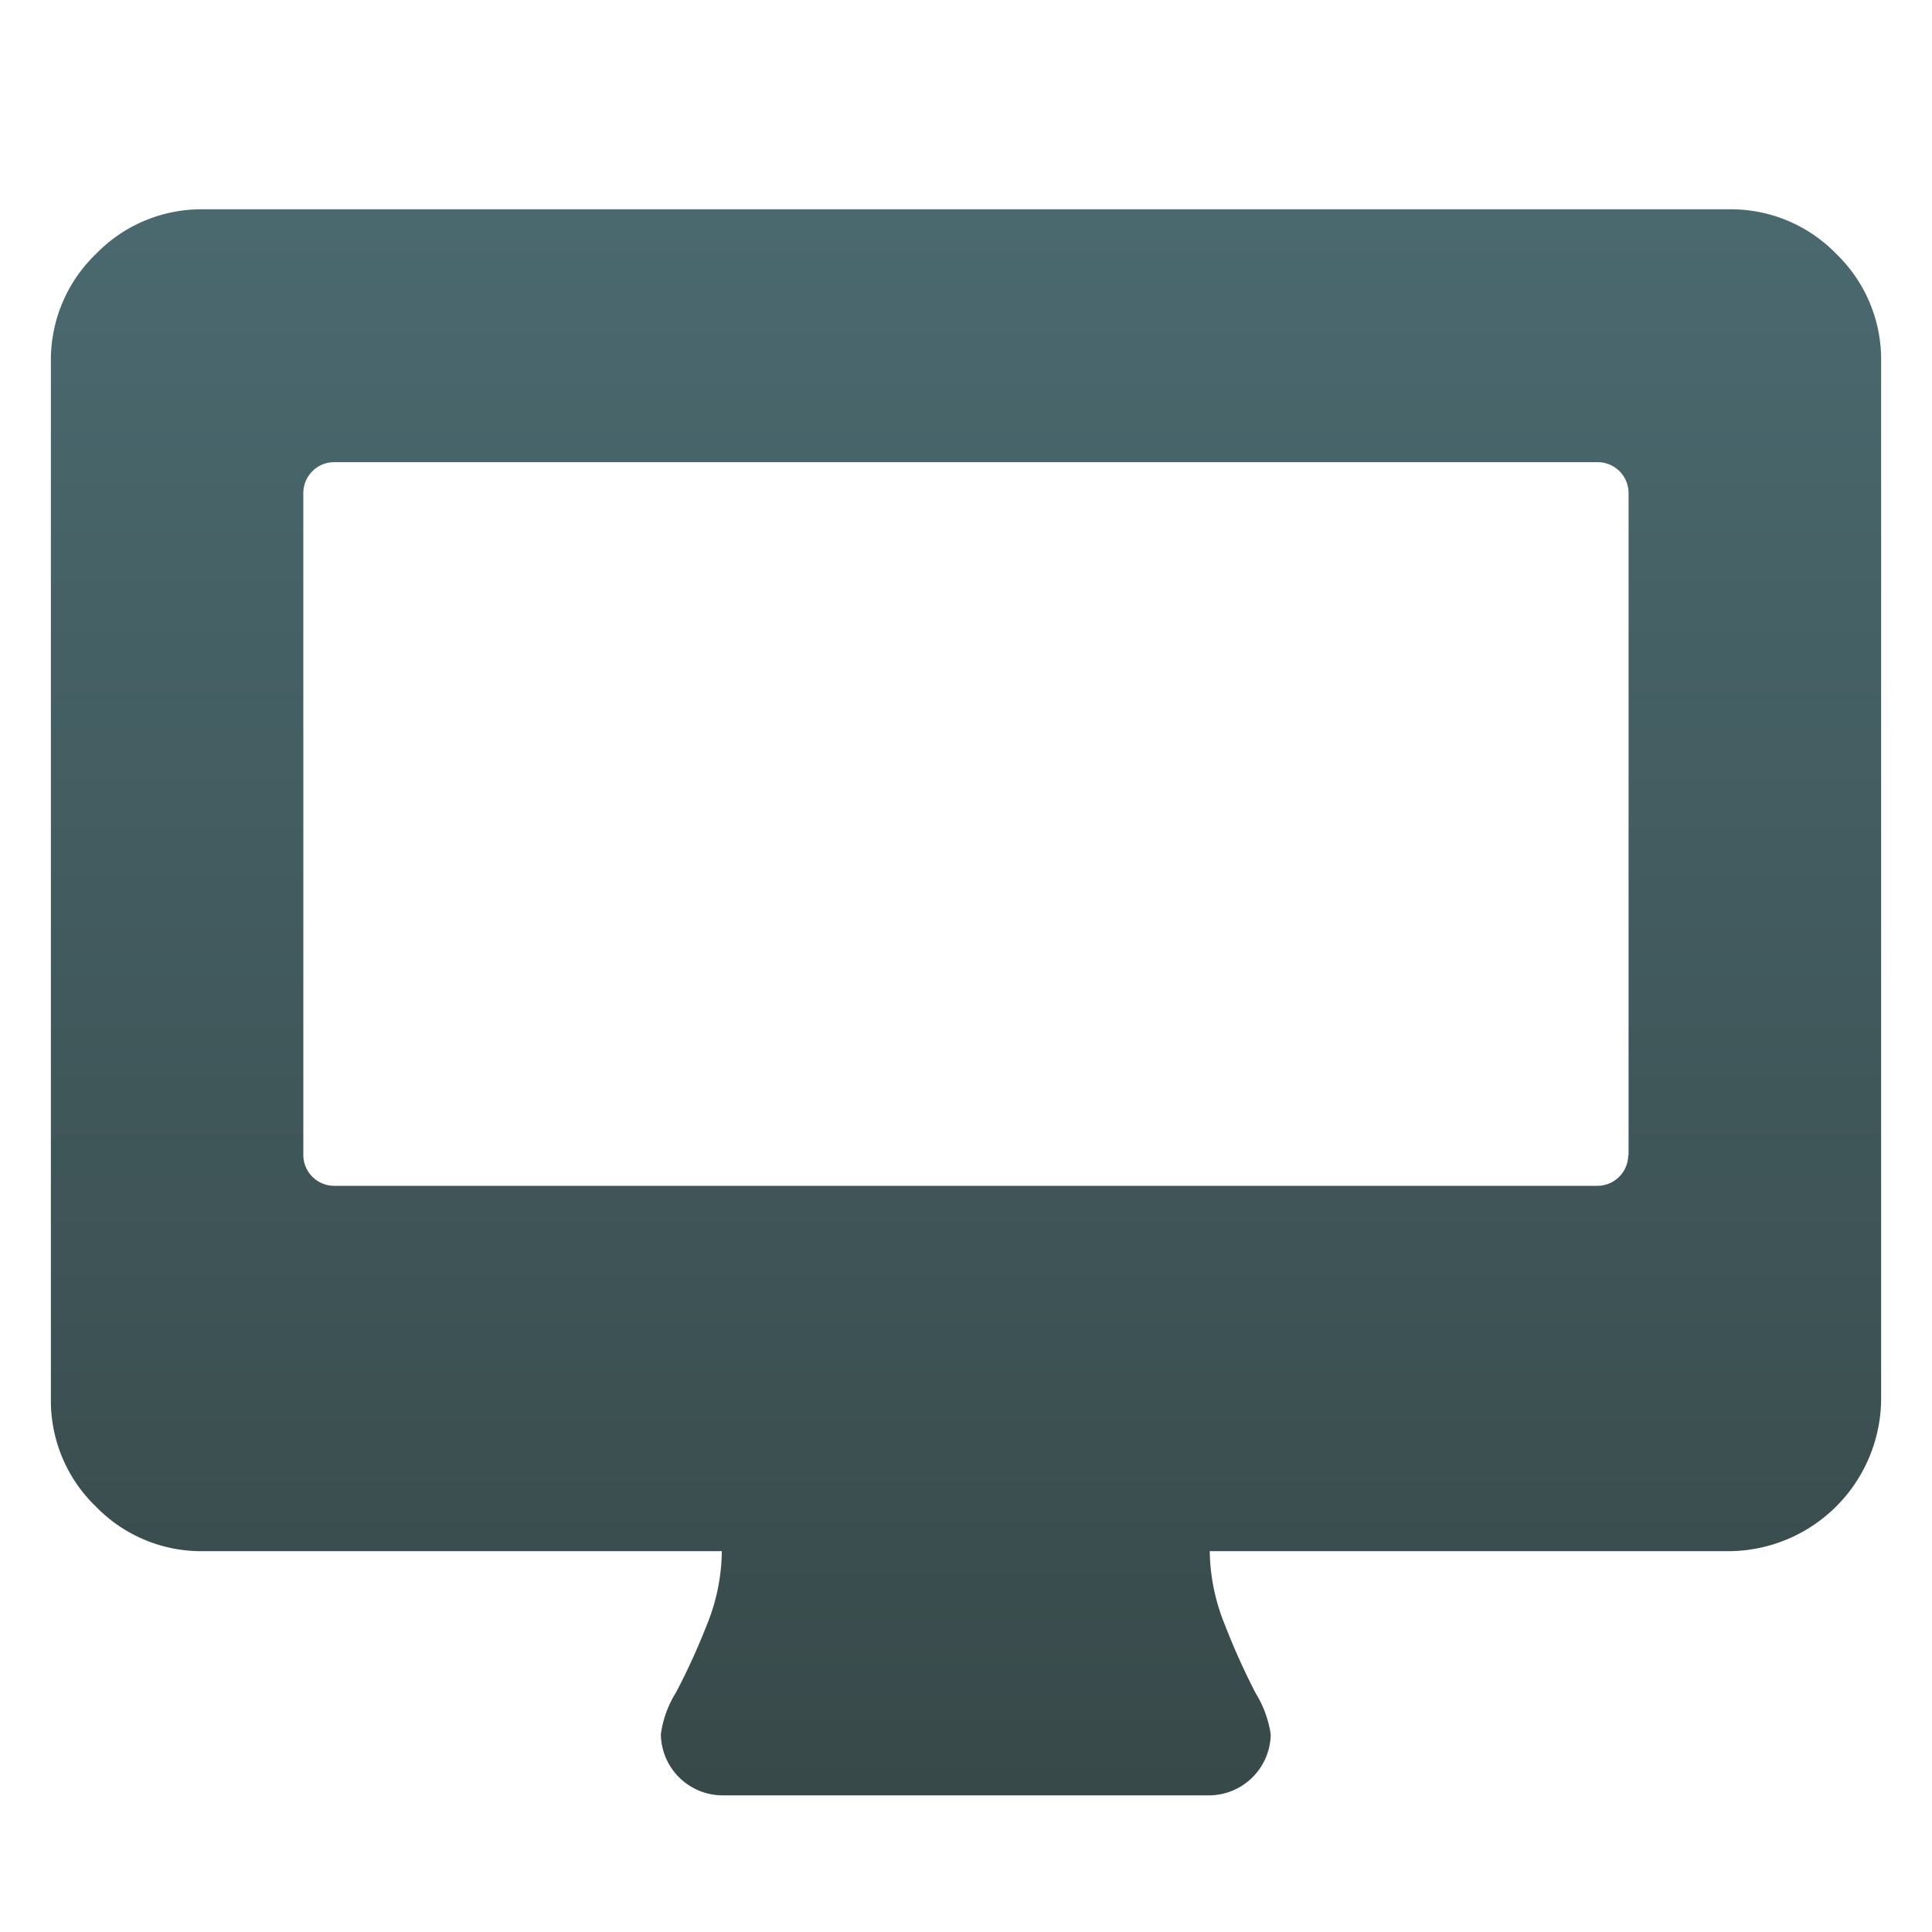 <svg xmlns="http://www.w3.org/2000/svg" xmlns:xlink="http://www.w3.org/1999/xlink" width="18" height="18" viewBox="0 0 18 18">
  <defs>
    <linearGradient id="linear-gradient" x1="0.5" x2="0.5" y2="1" gradientUnits="objectBoundingBox">
      <stop offset="0" stop-color="#4a696f"/>
      <stop offset="1" stop-color="#384949"/>
    </linearGradient>
    <clipPath id="clip-path">
      <rect id="Rectangle_49" data-name="Rectangle 49" width="18" height="18" stroke="#707070" stroke-width="1" fill="url(#linear-gradient)"/>
    </clipPath>
  </defs>
  <g id="Mask_Group_25" data-name="Mask Group 25" clip-path="url(#clip-path)">
    <path id="desktop-monitor" d="M16.641,1.351a1.369,1.369,0,0,0-1-.418H1.422a1.369,1.369,0,0,0-1,.418,1.369,1.369,0,0,0-.418,1v9.667a1.369,1.369,0,0,0,.418,1,1.369,1.369,0,0,0,1,.417H6.255a1.859,1.859,0,0,1-.142.693,6.286,6.286,0,0,1-.284.622.982.982,0,0,0-.142.391.577.577,0,0,0,.569.569H10.8a.577.577,0,0,0,.569-.569,1.016,1.016,0,0,0-.142-.386,6.518,6.518,0,0,1-.284-.631,1.873,1.873,0,0,1-.142-.689h4.834a1.426,1.426,0,0,0,1.421-1.422V2.355A1.368,1.368,0,0,0,16.641,1.351ZM14.7,9.747a.288.288,0,0,1-.284.284H2.64a.288.288,0,0,1-.284-.284V3.573a.288.288,0,0,1,.284-.284H14.419a.288.288,0,0,1,.284.284V9.747Z" transform="translate(0.47 1.017)" fill="url(#linear-gradient)"/>
  </g>
</svg>
